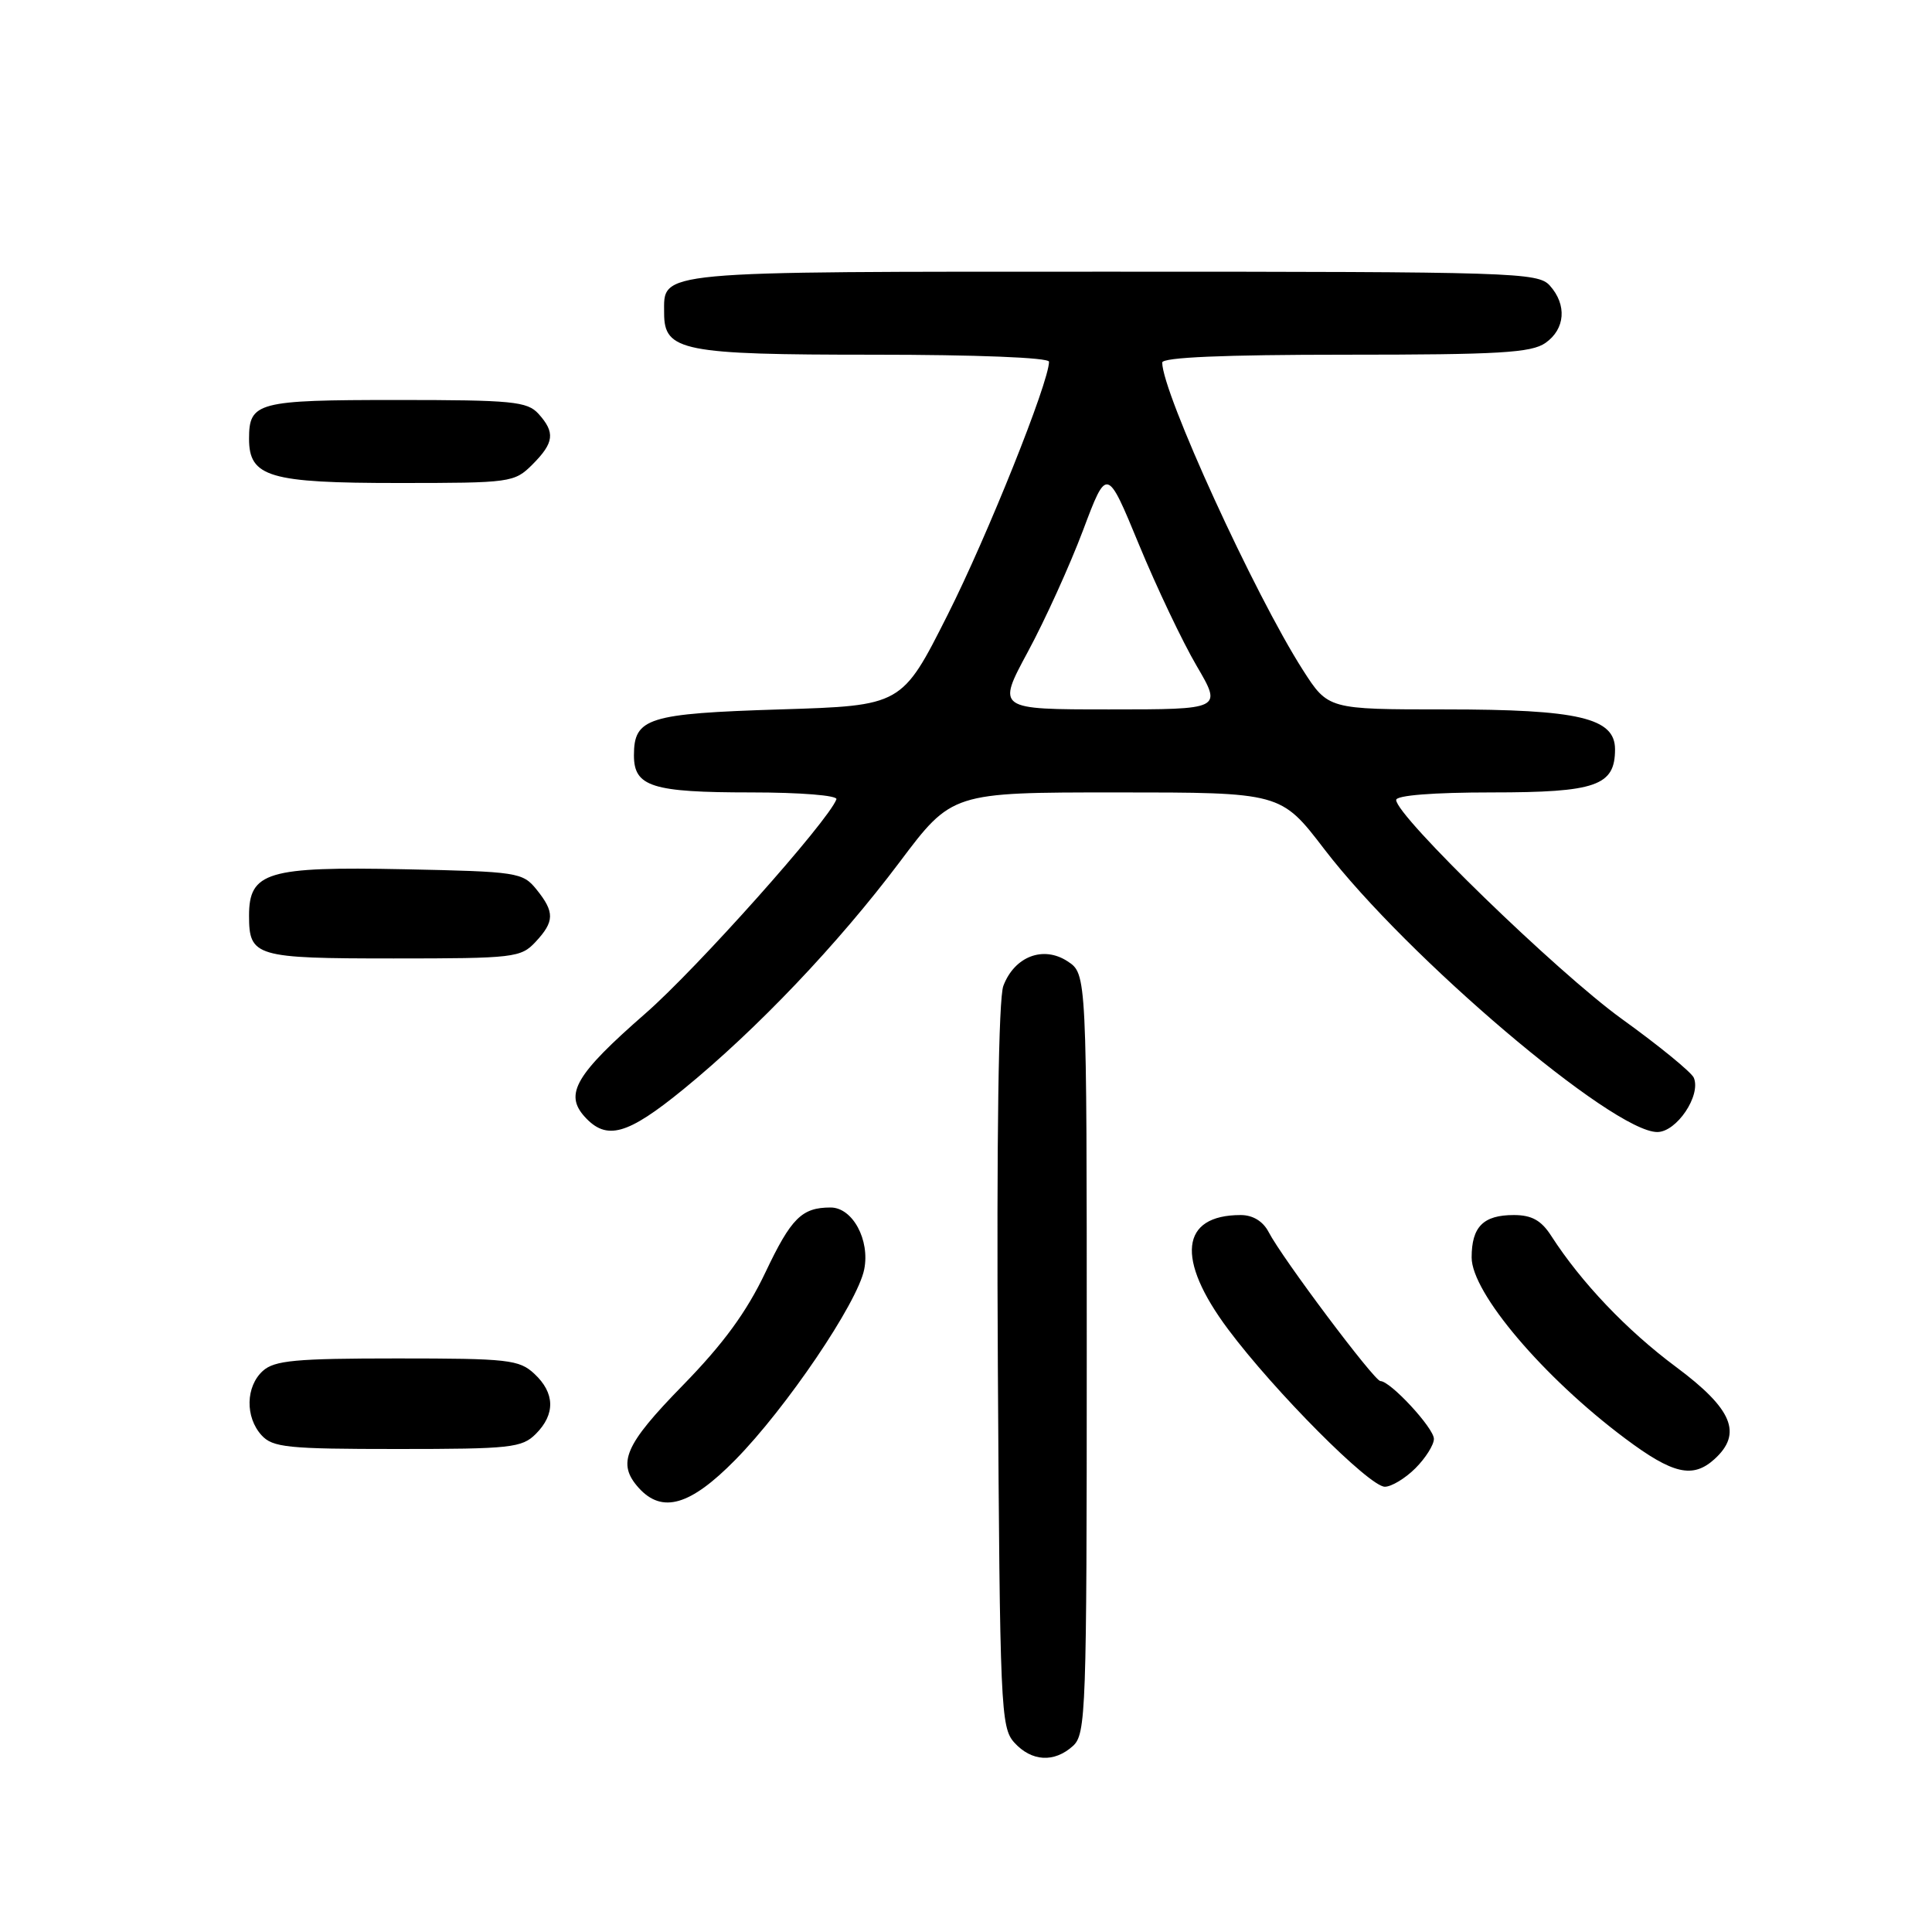 <?xml version="1.0" encoding="UTF-8" standalone="no"?>
<!DOCTYPE svg PUBLIC "-//W3C//DTD SVG 1.1//EN" "http://www.w3.org/Graphics/SVG/1.1/DTD/svg11.dtd" >
<svg xmlns="http://www.w3.org/2000/svg" xmlns:xlink="http://www.w3.org/1999/xlink" version="1.1" viewBox="0 0 256 256">
 <g >
 <path fill="currentColor"
d=" M 142.17 231.35 C 143.90 229.78 144.00 226.85 144.00 179.37 C 144.00 129.05 144.00 129.05 141.46 127.38 C 138.24 125.27 134.43 126.73 132.95 130.63 C 132.31 132.31 132.05 150.68 132.22 181.03 C 132.49 226.38 132.60 228.90 134.40 230.90 C 136.69 233.42 139.68 233.60 142.17 231.35 Z  M 97.42 193.45 C 104.17 186.60 113.63 172.63 114.51 168.21 C 115.30 164.30 112.97 160.00 110.06 160.00 C 106.24 160.00 104.84 161.40 101.43 168.58 C 98.92 173.86 95.86 178.05 90.48 183.56 C 82.74 191.48 81.70 193.90 84.65 197.17 C 87.74 200.58 91.47 199.50 97.42 193.45 Z  M 187.55 194.55 C 188.90 193.20 190.00 191.45 190.00 190.66 C 190.00 189.23 184.24 183.00 182.91 183.00 C 182.11 183.00 169.89 166.71 168.10 163.25 C 167.35 161.82 166.01 161.00 164.40 161.00 C 156.41 161.00 155.77 166.82 162.74 176.15 C 168.89 184.38 181.45 197.00 183.50 197.00 C 184.37 197.00 186.20 195.90 187.55 194.55 Z  M 227.17 193.35 C 230.92 189.95 229.57 186.70 222.10 181.14 C 215.57 176.29 209.51 169.92 205.54 163.75 C 204.22 161.70 202.96 161.00 200.58 161.00 C 196.54 161.00 195.00 162.56 195.00 166.62 C 195.00 171.30 204.52 182.52 215.36 190.62 C 221.67 195.34 224.30 195.94 227.17 193.35 Z  M 71.00 190.00 C 73.60 187.40 73.54 184.58 70.81 182.04 C 68.80 180.16 67.34 180.00 52.64 180.00 C 39.17 180.00 36.37 180.26 34.83 181.65 C 32.55 183.72 32.47 187.76 34.65 190.17 C 36.13 191.80 38.09 192.00 52.65 192.00 C 67.67 192.00 69.16 191.84 71.00 190.00 Z  M 90.56 144.33 C 100.28 136.39 111.03 125.10 119.19 114.25 C 126.14 105.00 126.14 105.00 147.93 105.00 C 169.72 105.00 169.72 105.00 175.47 112.51 C 186.44 126.83 213.72 150.00 219.60 150.00 C 222.16 150.00 225.42 145.16 224.44 142.81 C 224.14 142.09 219.84 138.57 214.88 135.00 C 206.34 128.83 185.00 108.12 185.00 106.00 C 185.00 105.39 189.92 105.00 197.67 105.00 C 211.49 105.00 214.00 104.12 214.00 99.29 C 214.00 95.13 209.20 94.00 191.52 94.00 C 175.98 94.00 175.98 94.00 172.62 88.75 C 166.22 78.73 154.00 52.01 154.00 48.04 C 154.00 47.35 162.17 47.00 178.28 47.00 C 198.63 47.00 202.91 46.75 204.78 45.44 C 207.41 43.60 207.65 40.38 205.35 37.83 C 203.78 36.10 200.66 36.00 147.42 36.00 C 86.15 36.00 88.00 35.83 88.00 41.51 C 88.00 46.52 90.44 47.00 115.72 47.00 C 129.32 47.00 139.00 47.38 139.00 47.93 C 139.00 50.63 130.82 71.06 125.55 81.50 C 119.50 93.50 119.50 93.50 103.40 94.00 C 85.84 94.55 84.00 95.12 84.00 100.09 C 84.00 104.24 86.39 105.00 99.52 105.00 C 106.08 105.00 111.02 105.40 110.83 105.91 C 109.78 108.78 92.33 128.35 85.52 134.29 C 76.27 142.37 74.75 144.96 77.47 147.97 C 80.37 151.17 83.11 150.41 90.56 144.33 Z  M 70.96 124.81 C 73.49 122.10 73.51 120.86 71.09 117.86 C 69.25 115.59 68.59 115.49 53.52 115.18 C 35.45 114.81 33.00 115.54 33.00 121.32 C 33.00 126.76 33.80 127.00 52.16 127.00 C 68.12 127.00 69.02 126.89 70.96 124.81 Z  M 70.55 61.55 C 73.43 58.66 73.59 57.31 71.35 54.83 C 69.86 53.19 67.88 53.00 52.55 53.00 C 34.09 53.00 33.00 53.29 33.00 58.14 C 33.00 63.21 35.68 64.00 52.77 64.00 C 67.70 64.00 68.15 63.94 70.55 61.55 Z  M 136.20 86.36 C 138.47 82.16 141.75 74.93 143.50 70.29 C 146.67 61.86 146.67 61.86 150.92 72.16 C 153.26 77.83 156.70 85.06 158.56 88.23 C 161.94 94.00 161.94 94.00 147.01 94.00 C 132.08 94.00 132.08 94.00 136.20 86.36 Z "/>
</g>
</svg>